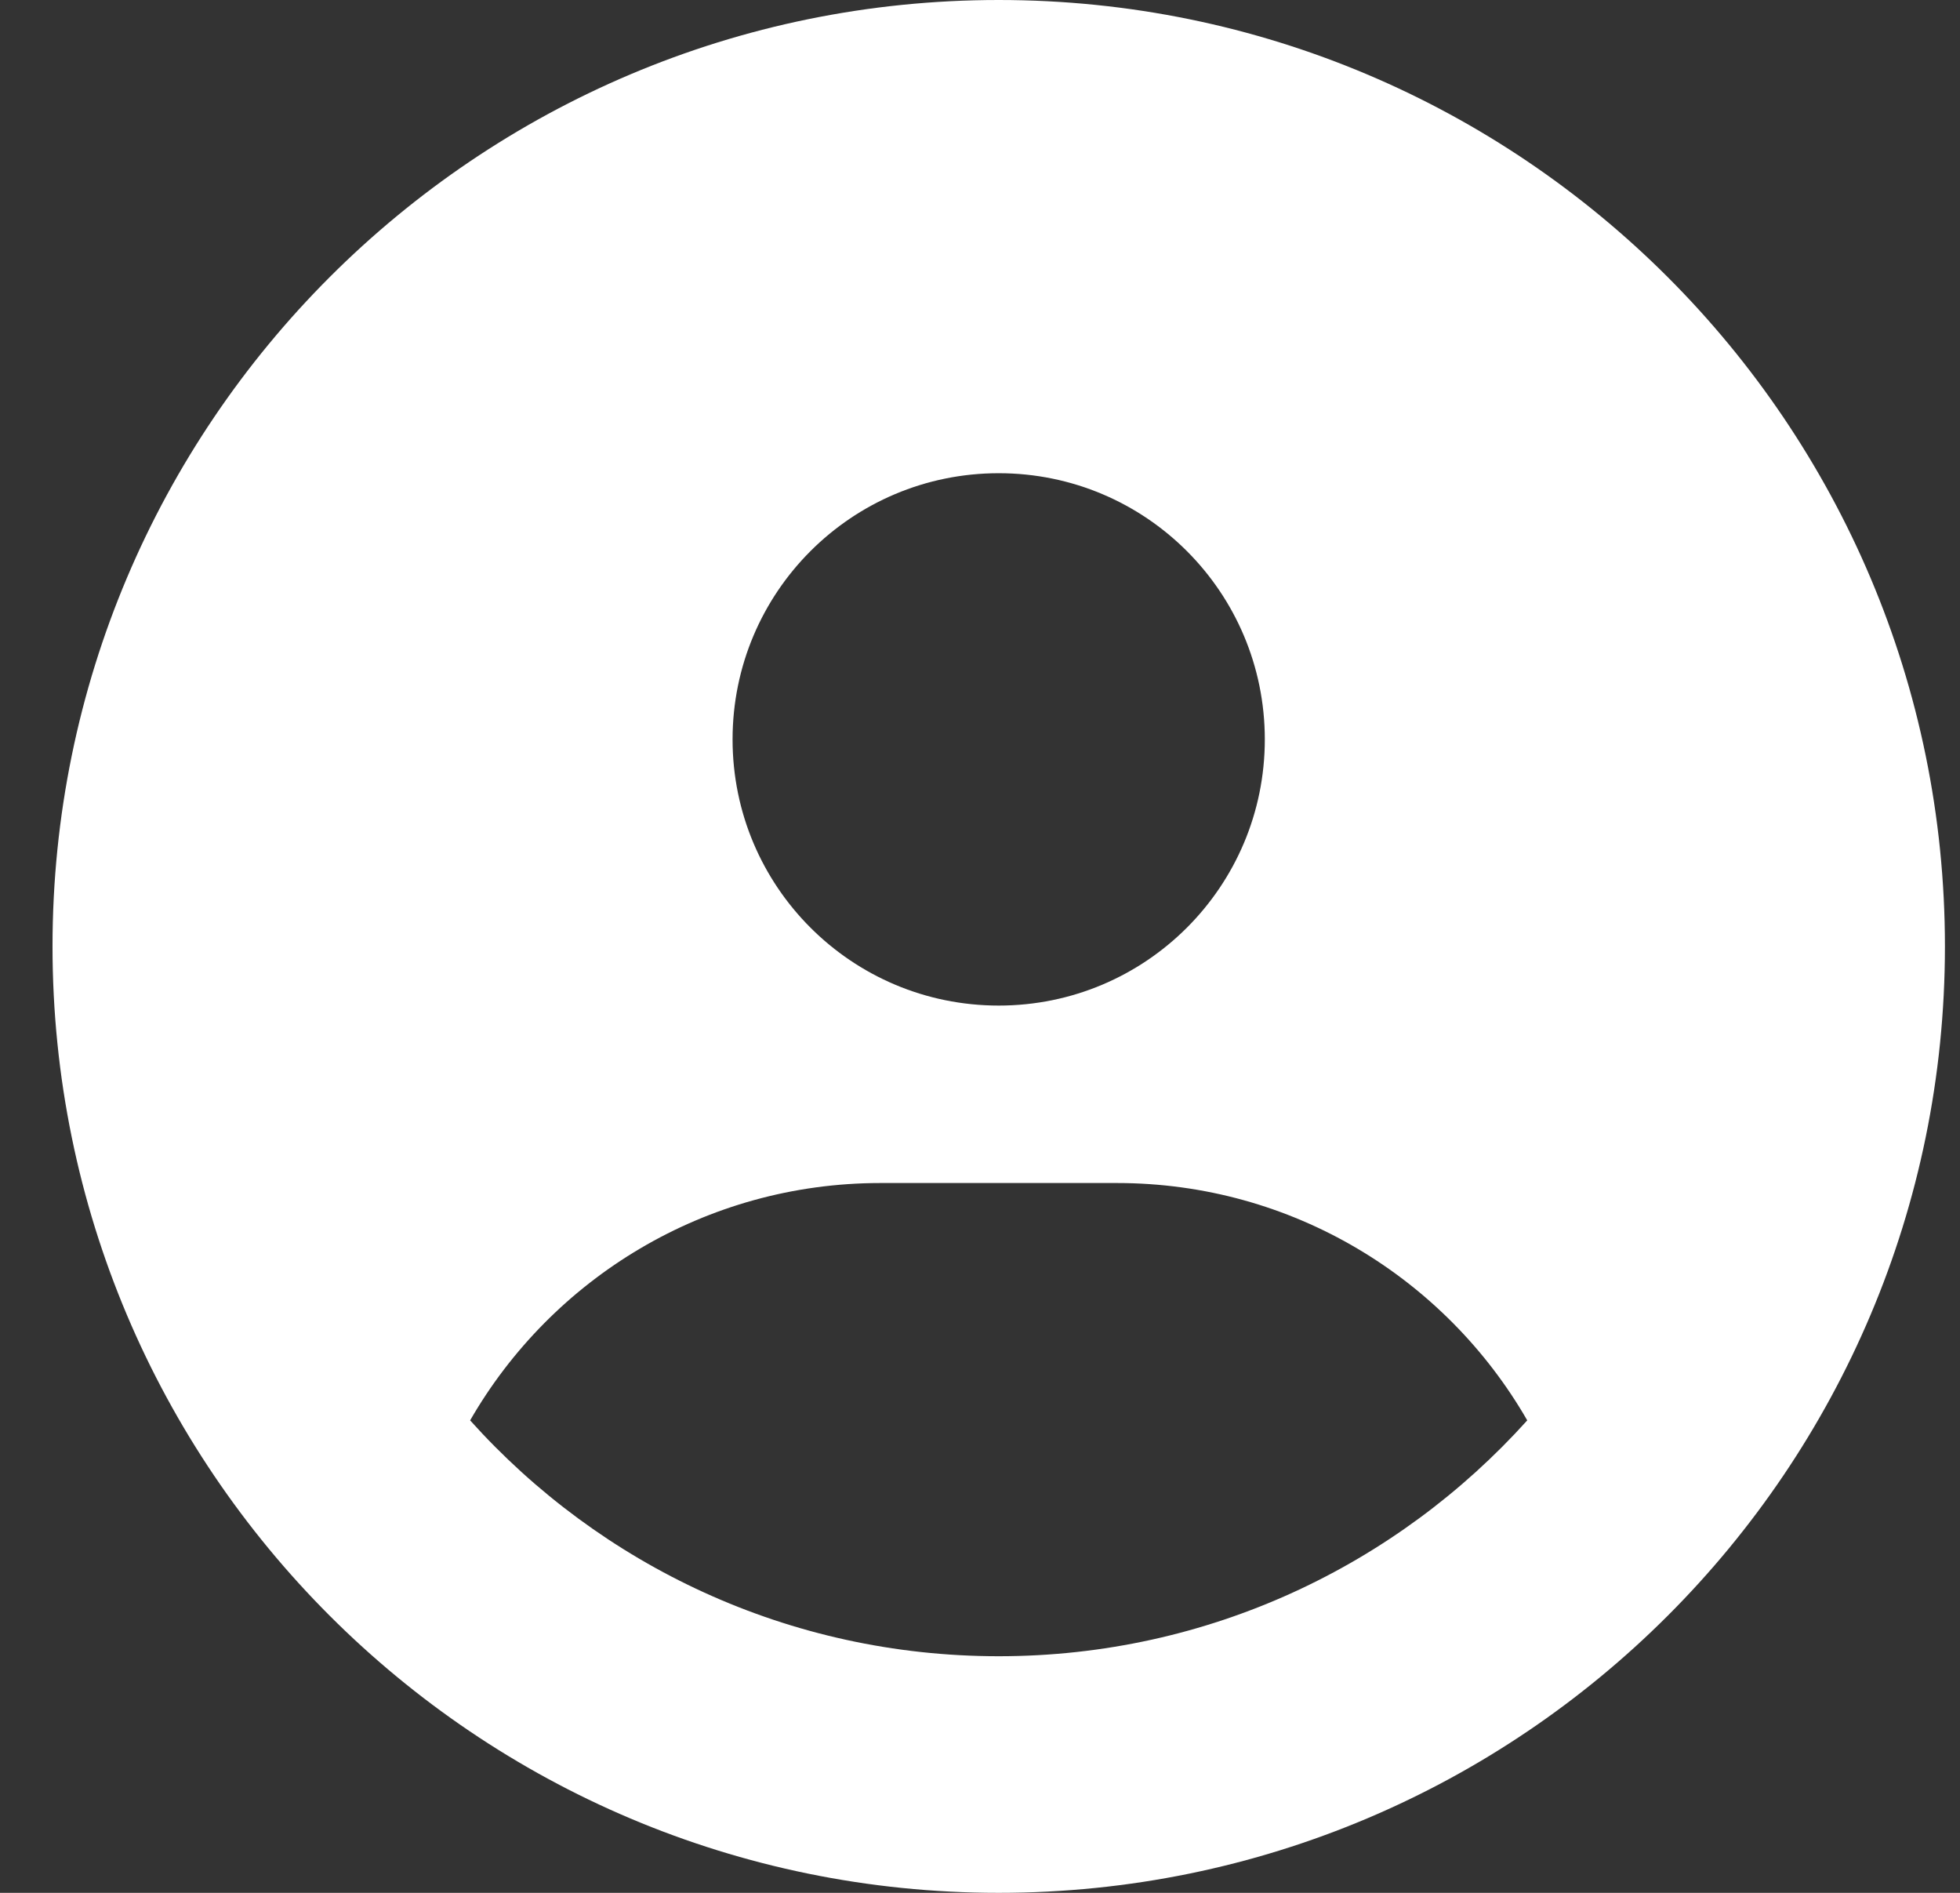 <svg width="29" height="28" viewBox="0 0 29 28" fill="none" xmlns="http://www.w3.org/2000/svg">
<rect x="0" y="0" width="29" height="28" fill="#333333" stroke="none"/>
<path d="M22.597 21.011C21.388 18.911 19.119 17.5 16.527 17.5H13.027C10.434 17.5 8.165 18.911 6.956 21.011C8.881 23.155 11.67 24.5 14.777 24.5C17.883 24.5 20.672 23.149 22.597 21.011ZM28.777 14C28.777 21.733 22.509 28 14.777 28C7.044 28 0.777 21.733 0.777 14C0.777 6.267 7.044 0 14.777 0C22.509 0 28.777 6.267 28.777 14ZM14.777 14.875C16.953 14.875 18.714 13.114 18.714 10.938C18.714 8.761 16.953 7 14.777 7C12.6 7 10.839 8.761 10.839 10.938C10.839 13.114 12.6 14.875 14.777 14.875Z" fill="white"/>
</svg>
